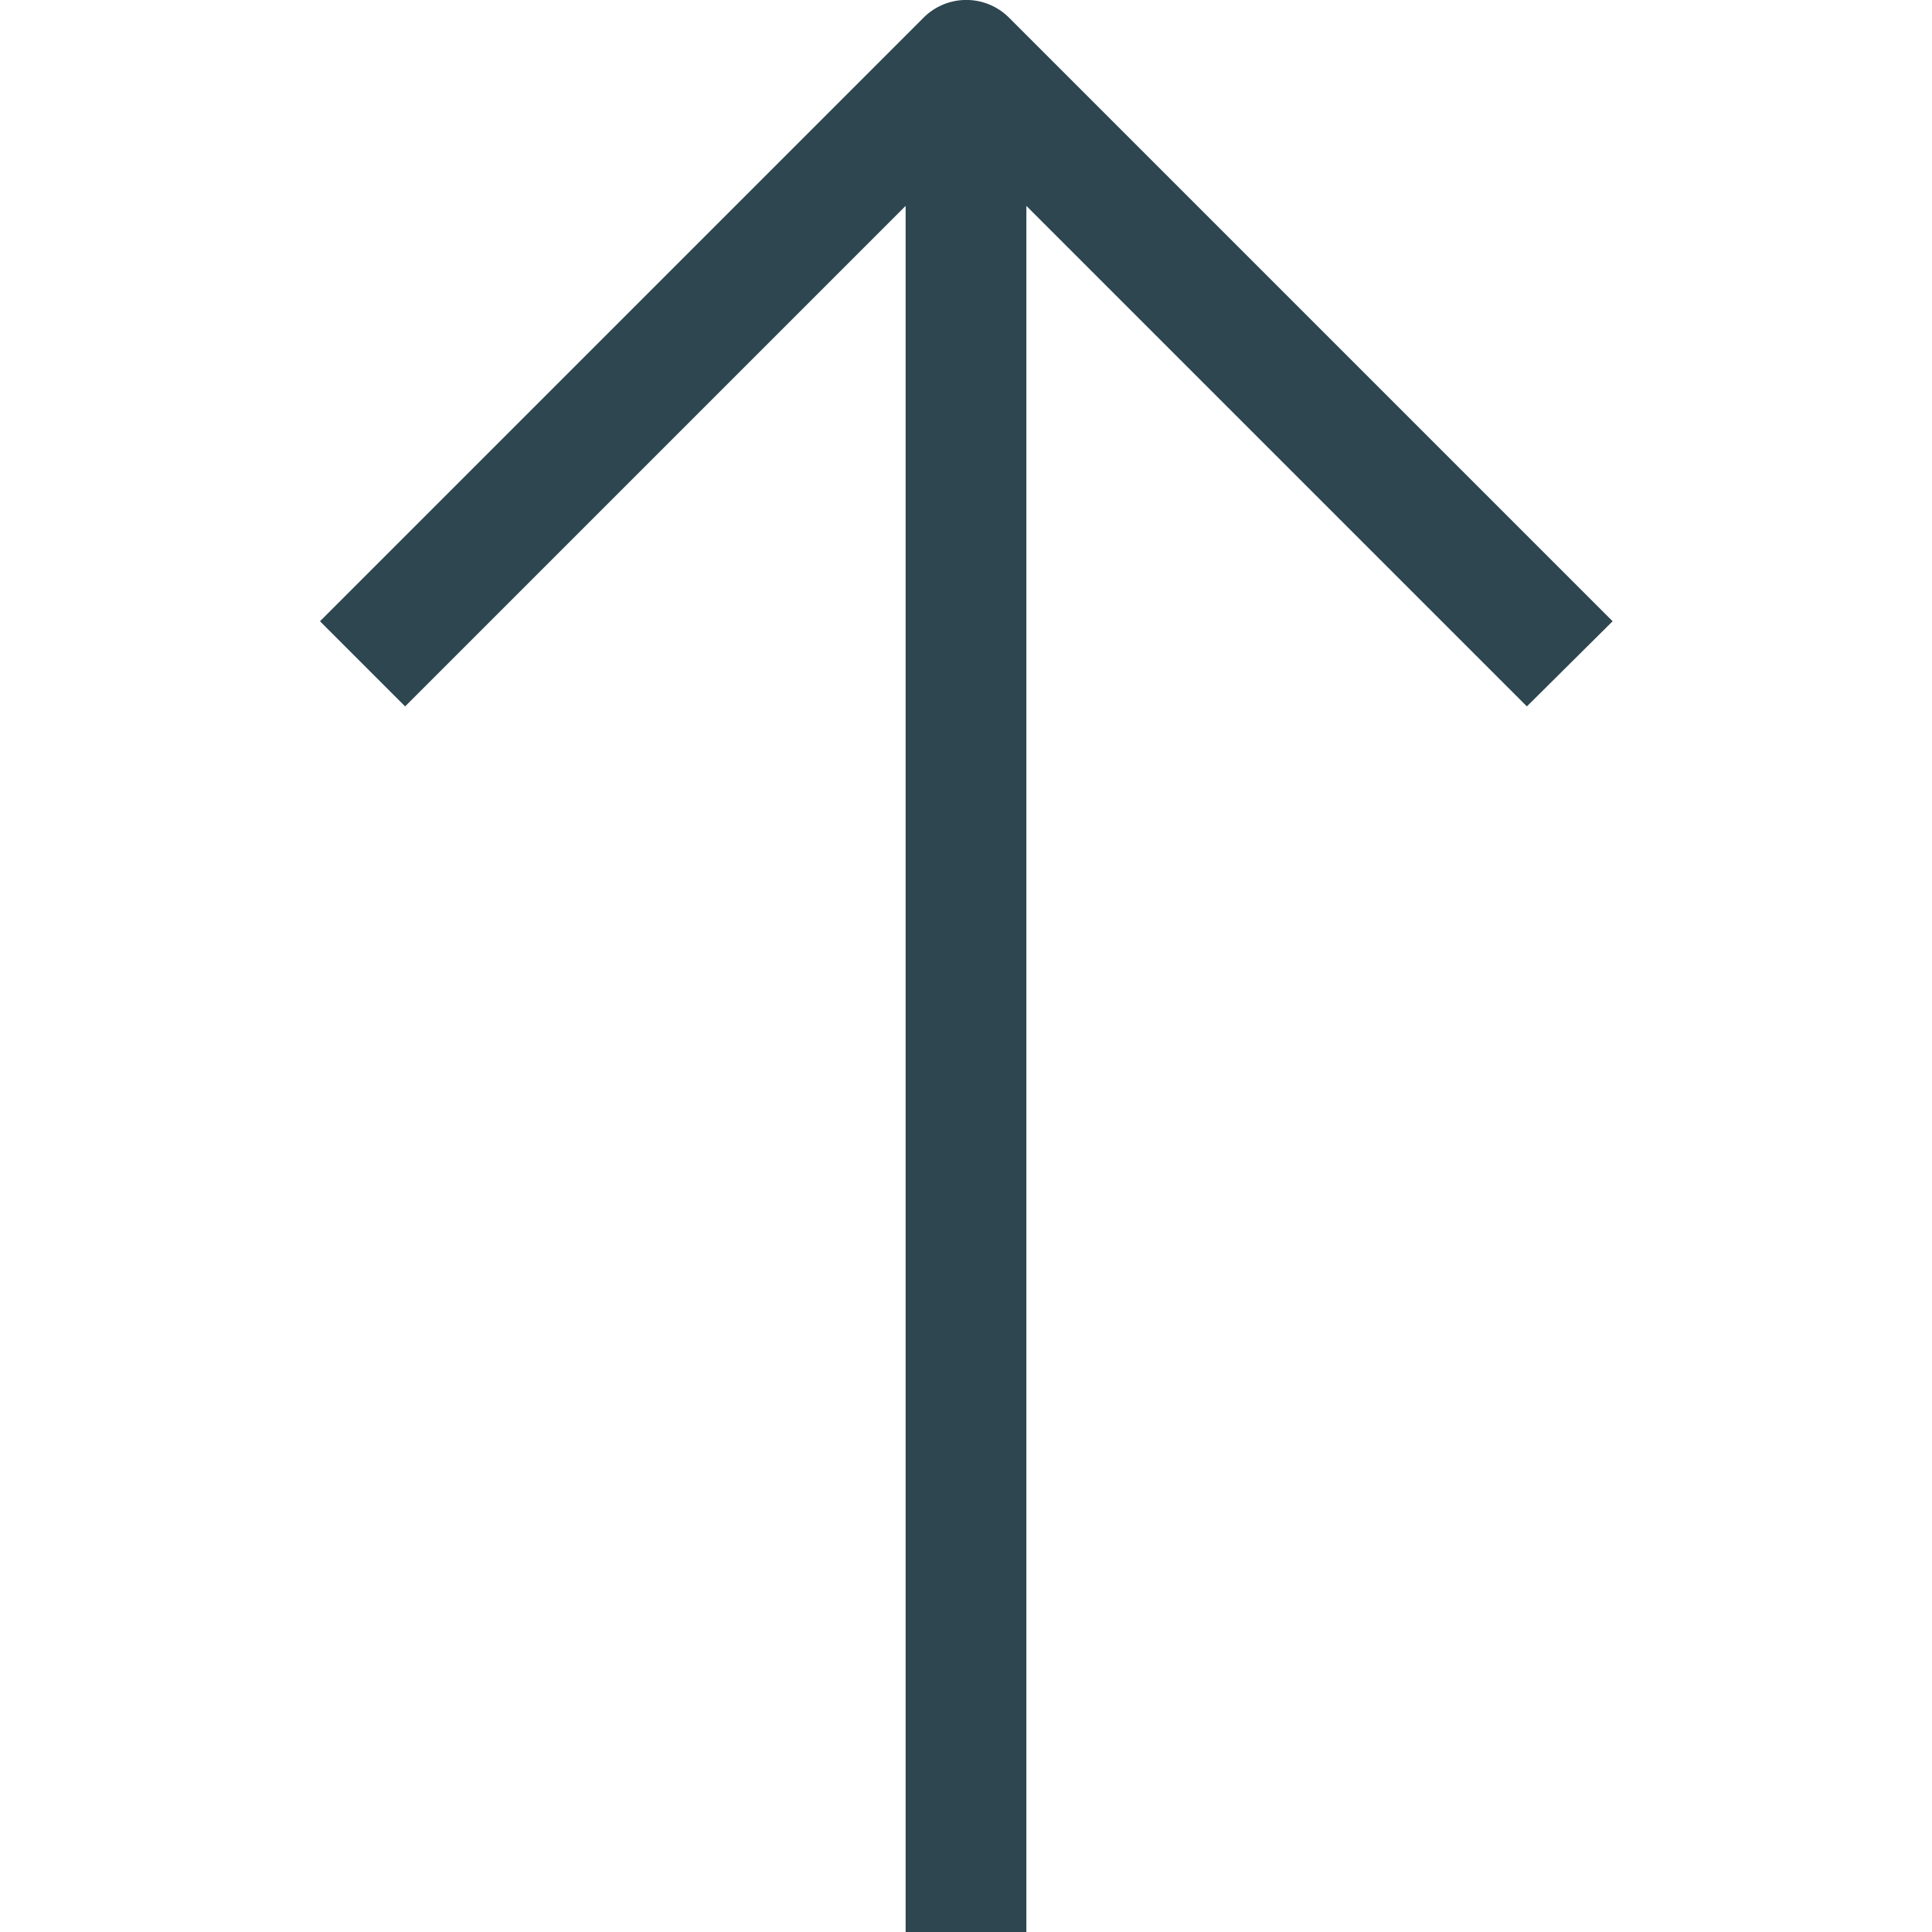 <svg  width="14" height="14" data-name="1-Arrow Up" xmlns="http://www.w3.org/2000/svg" viewBox="0 0 32 32">
    <path fill="#2D4650" d="m26.71 10.29-10-10a1 1 0 0 0-1.41 0l-10 10 1.41 1.41L15 3.41V32h2V3.41l8.29 8.29z"/>
</svg>